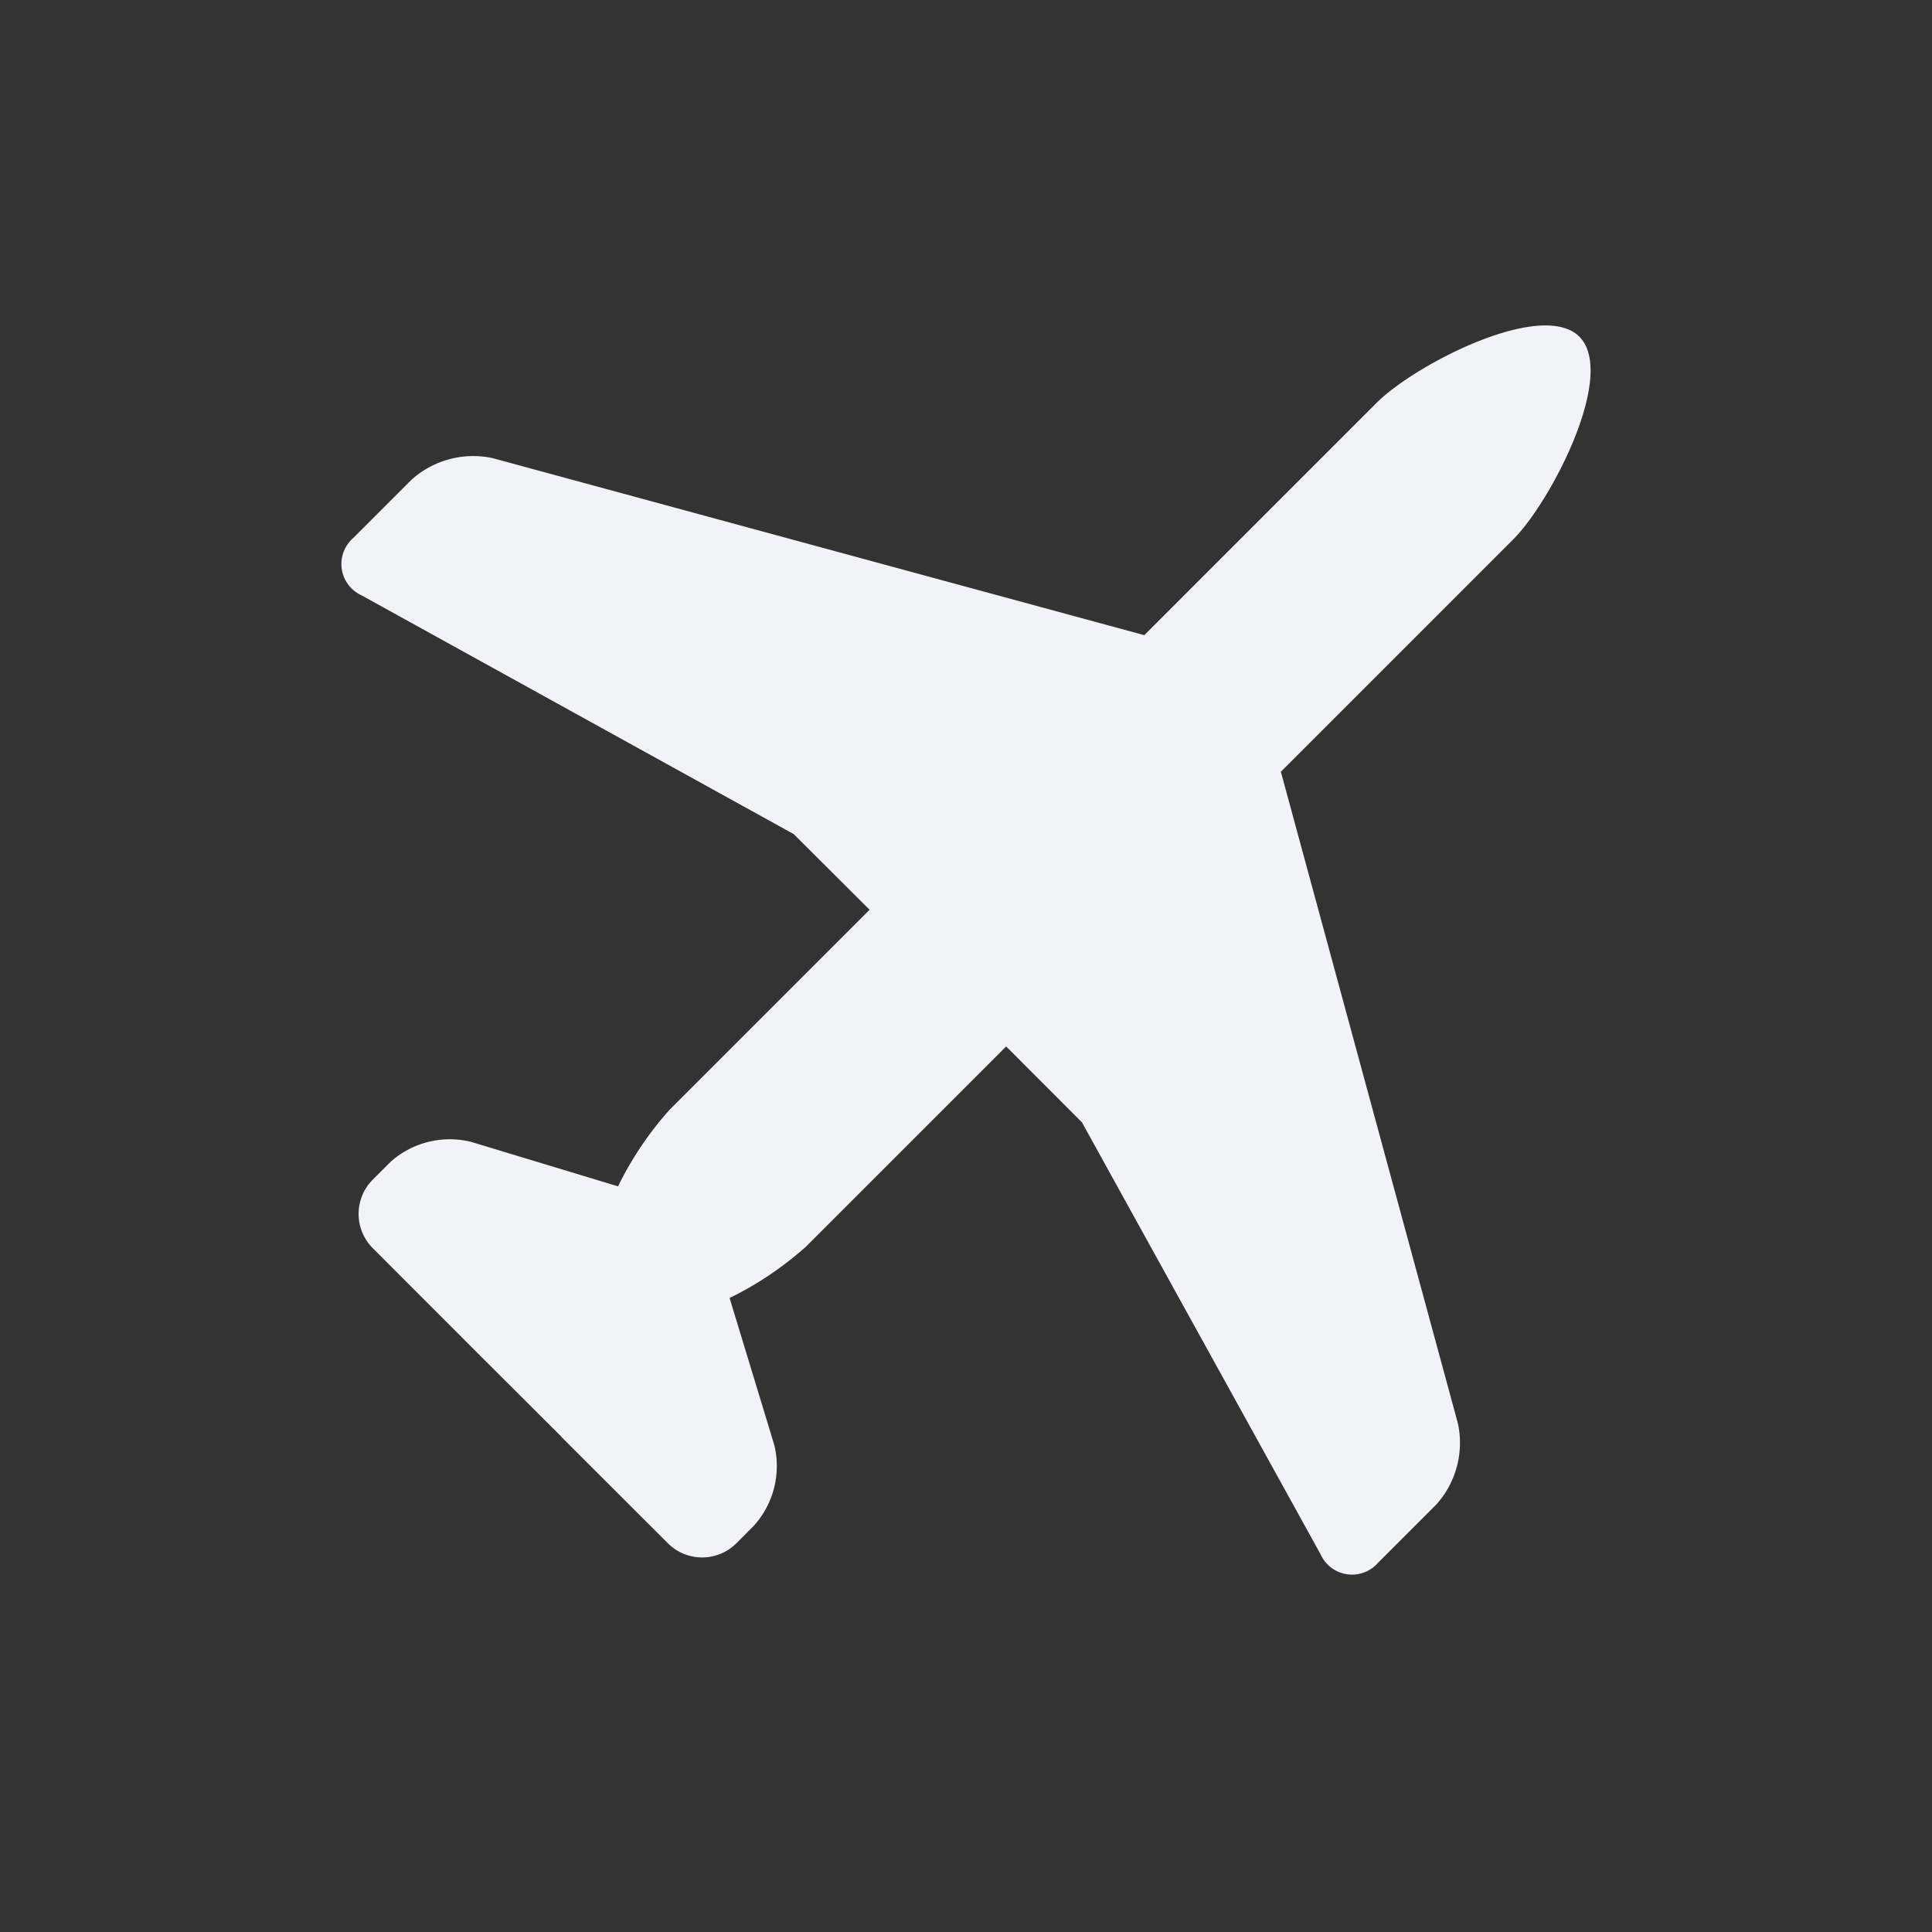 <?xml version="1.0" encoding="utf-8"?><!-- Uploaded to: SVG Repo, www.svgrepo.com, Generator: SVG Repo Mixer Tools -->
<svg fill="#F1F3F8" width="800px" height="800px" viewBox="-2.5 0 19 19" xmlns="http://www.w3.org/2000/svg" class="cf-icon-svg"><rect x="-2.5" y="0" width="19" height="19" fill="#333333" stroke="none"/><path d="M12.382 5.304 10.096 7.59l.006.02L11.838 14a.908.908 0 0 1-.211.794l-.573.573a.339.339 0 0 1-.566-.08l-2.348-4.25-.745-.746-1.97 1.97a3.311 3.311 0 0 1-.75.504l.44 1.447a.875.875 0 0 1-.199.79l-.175.176a.477.477 0 0 1-.672 0l-1.04-1.039-.018-.02-.788-.786-.02-.02-1.038-1.039a.477.477 0 0 1 0-.672l.176-.176a.875.875 0 0 1 .79-.197l1.447.438a3.322 3.322 0 0 1 .504-.75l1.97-1.97-.746-.744-4.25-2.348a.339.339 0 0 1-.08-.566l.573-.573a.909.909 0 0 1 .794-.211l6.39 1.736.02.006 2.286-2.286c.37-.372 1.621-1.02 1.993-.65.37.372-.279 1.622-.65 1.993z"/></svg>
